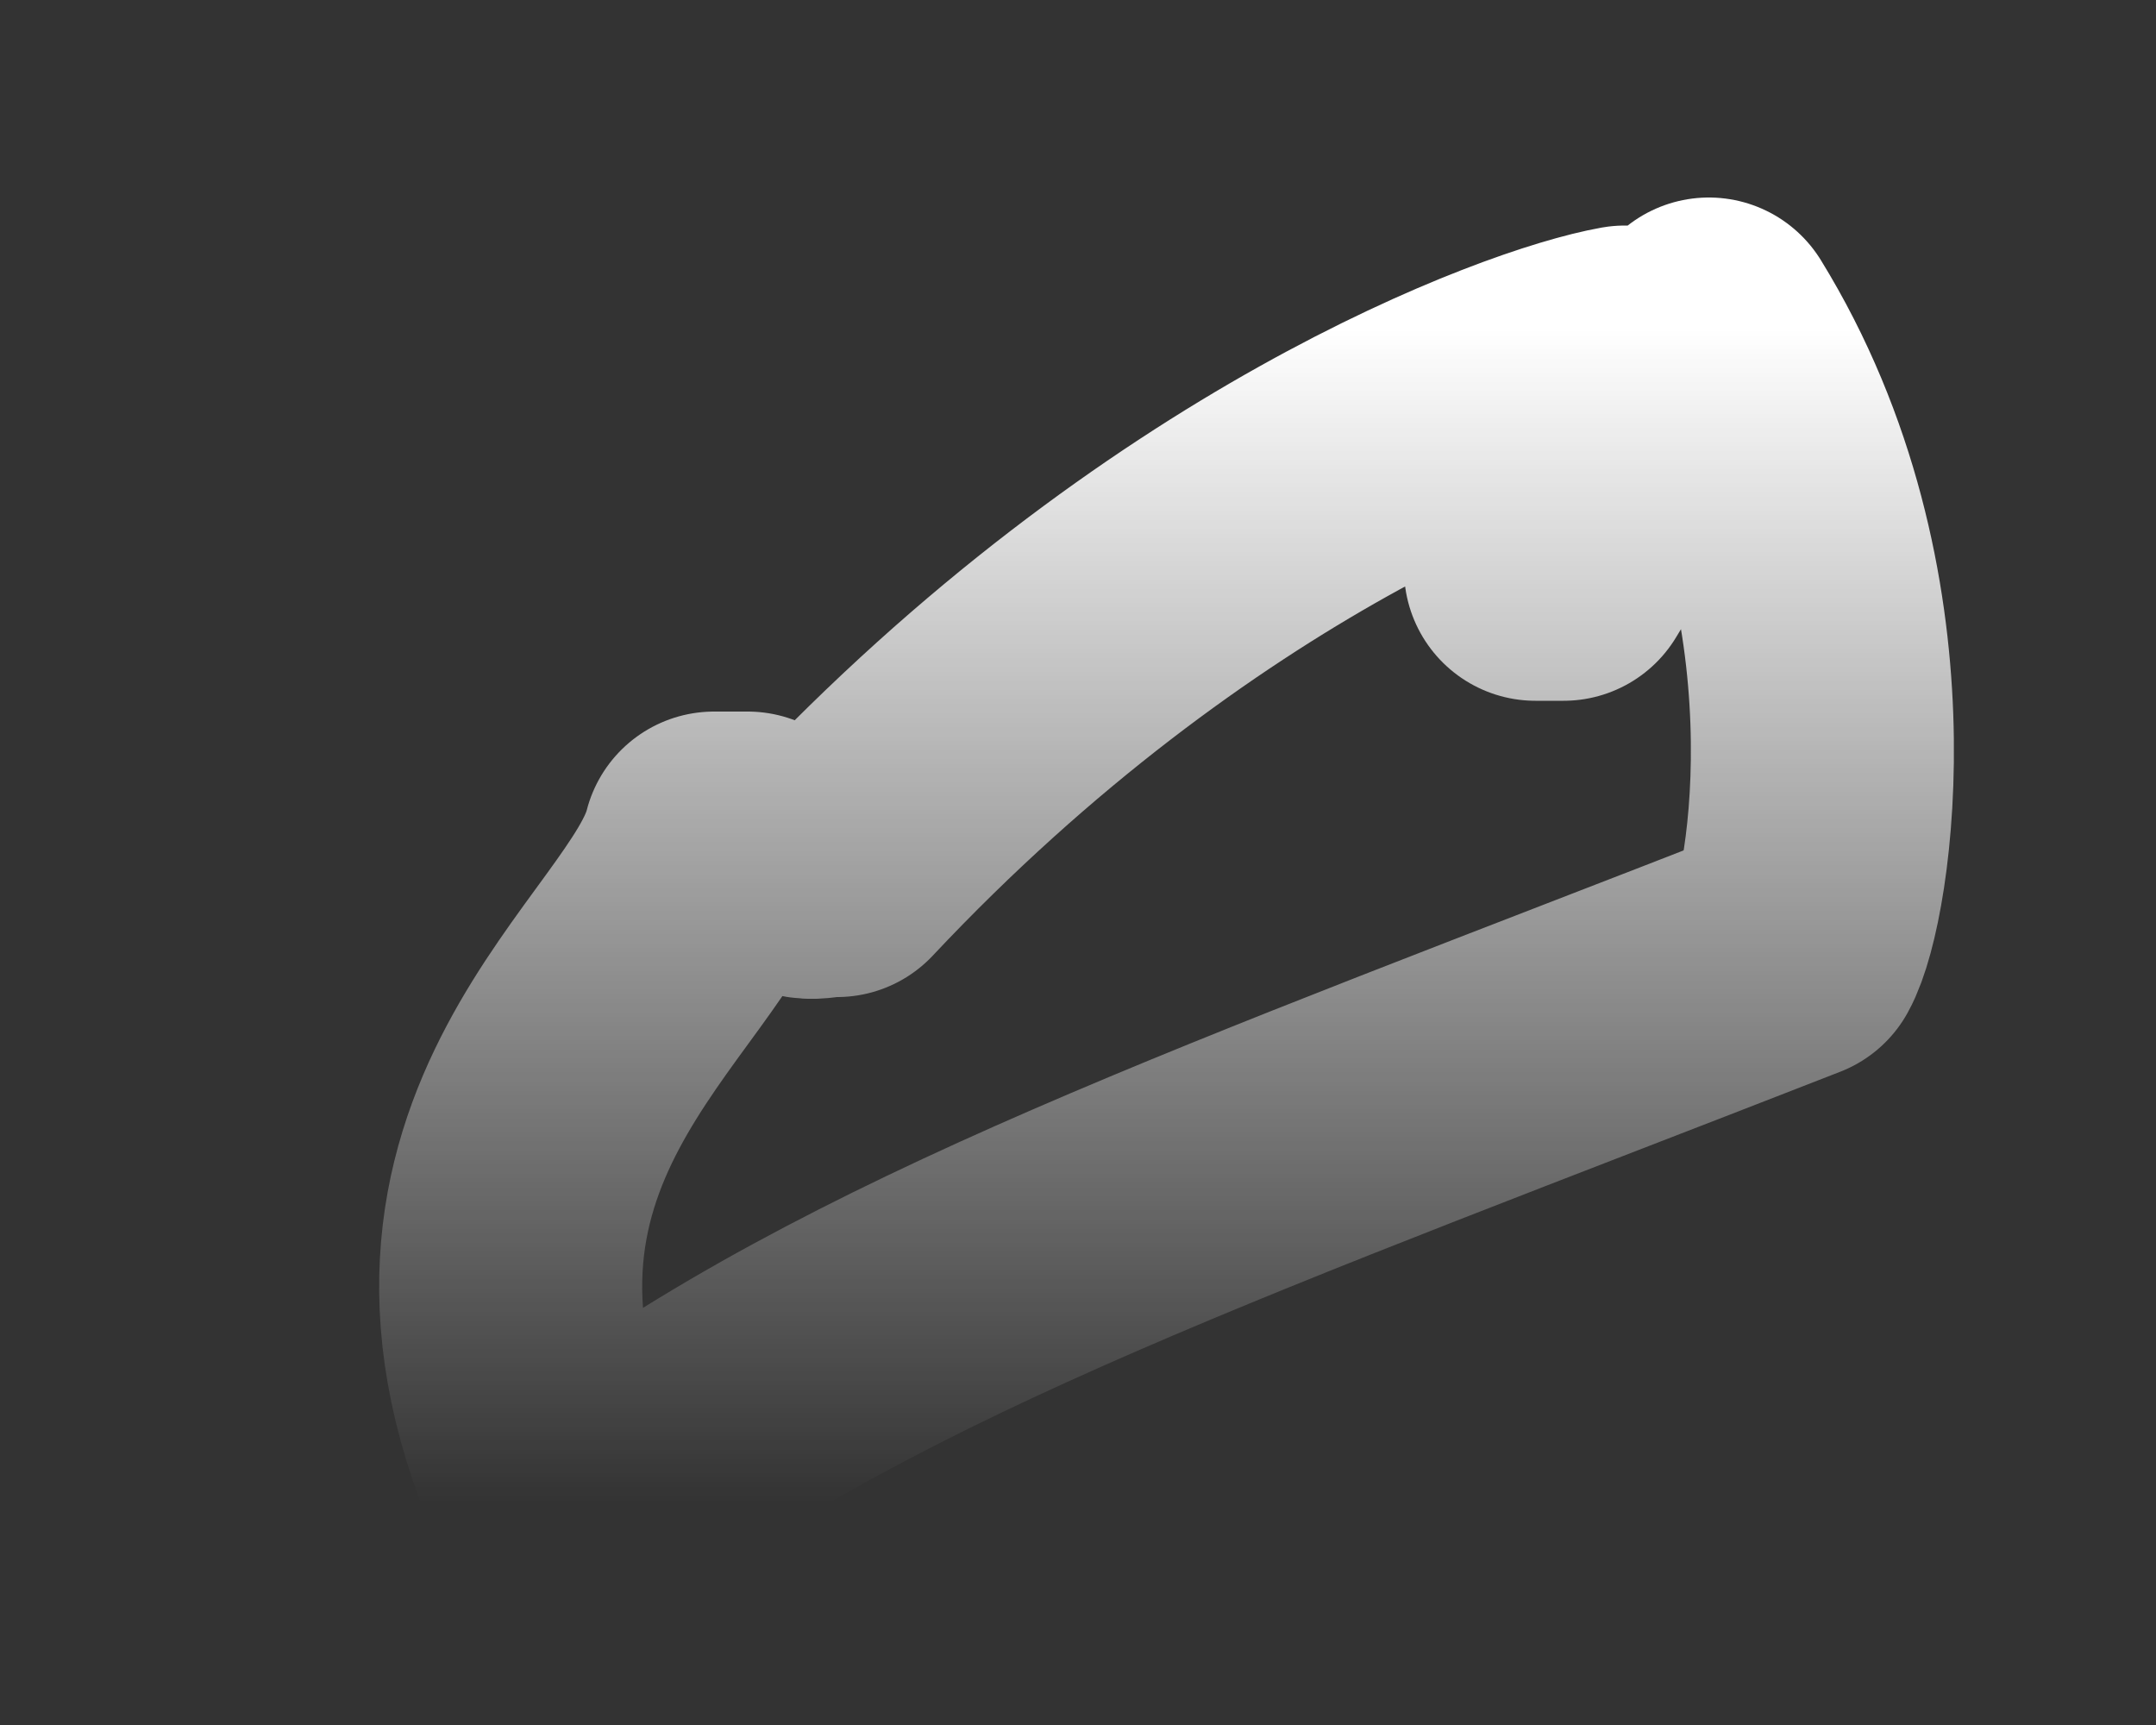 <?xml version="1.0" encoding="UTF-8" standalone="no"?><svg width='5' height='4' viewBox='0 0 5 4' fill='none' xmlns='http://www.w3.org/2000/svg'>
<rect x="0" y="0" width="5" height="4" fill="#333333" stroke="none"/>
<path d='M1.656 1.955H1.734C1.902 2.033 1.863 2.007 1.941 2.007C2.732 1.165 3.548 0.867 3.768 0.828C3.522 1.268 3.6 1.139 3.561 1.32H3.626L3.963 0.763C4.338 1.372 4.222 2.085 4.157 2.201C2.861 2.707 2.006 3.005 1.371 3.484H1.306C0.917 2.642 1.578 2.266 1.656 1.955V1.955Z' stroke='url(#paint0_linear_34_118)' stroke-width='0.61' stroke-linecap='round' stroke-linejoin='round'/>
<defs>
<linearGradient id='paint0_linear_34_118' x1='2.705' y1='0.763' x2='2.705' y2='3.484' gradientUnits='userSpaceOnUse'>
<stop stop-color='white'/>
<stop offset='1' stop-color='white' stop-opacity='0'/>
</linearGradient>
</defs>
</svg>
